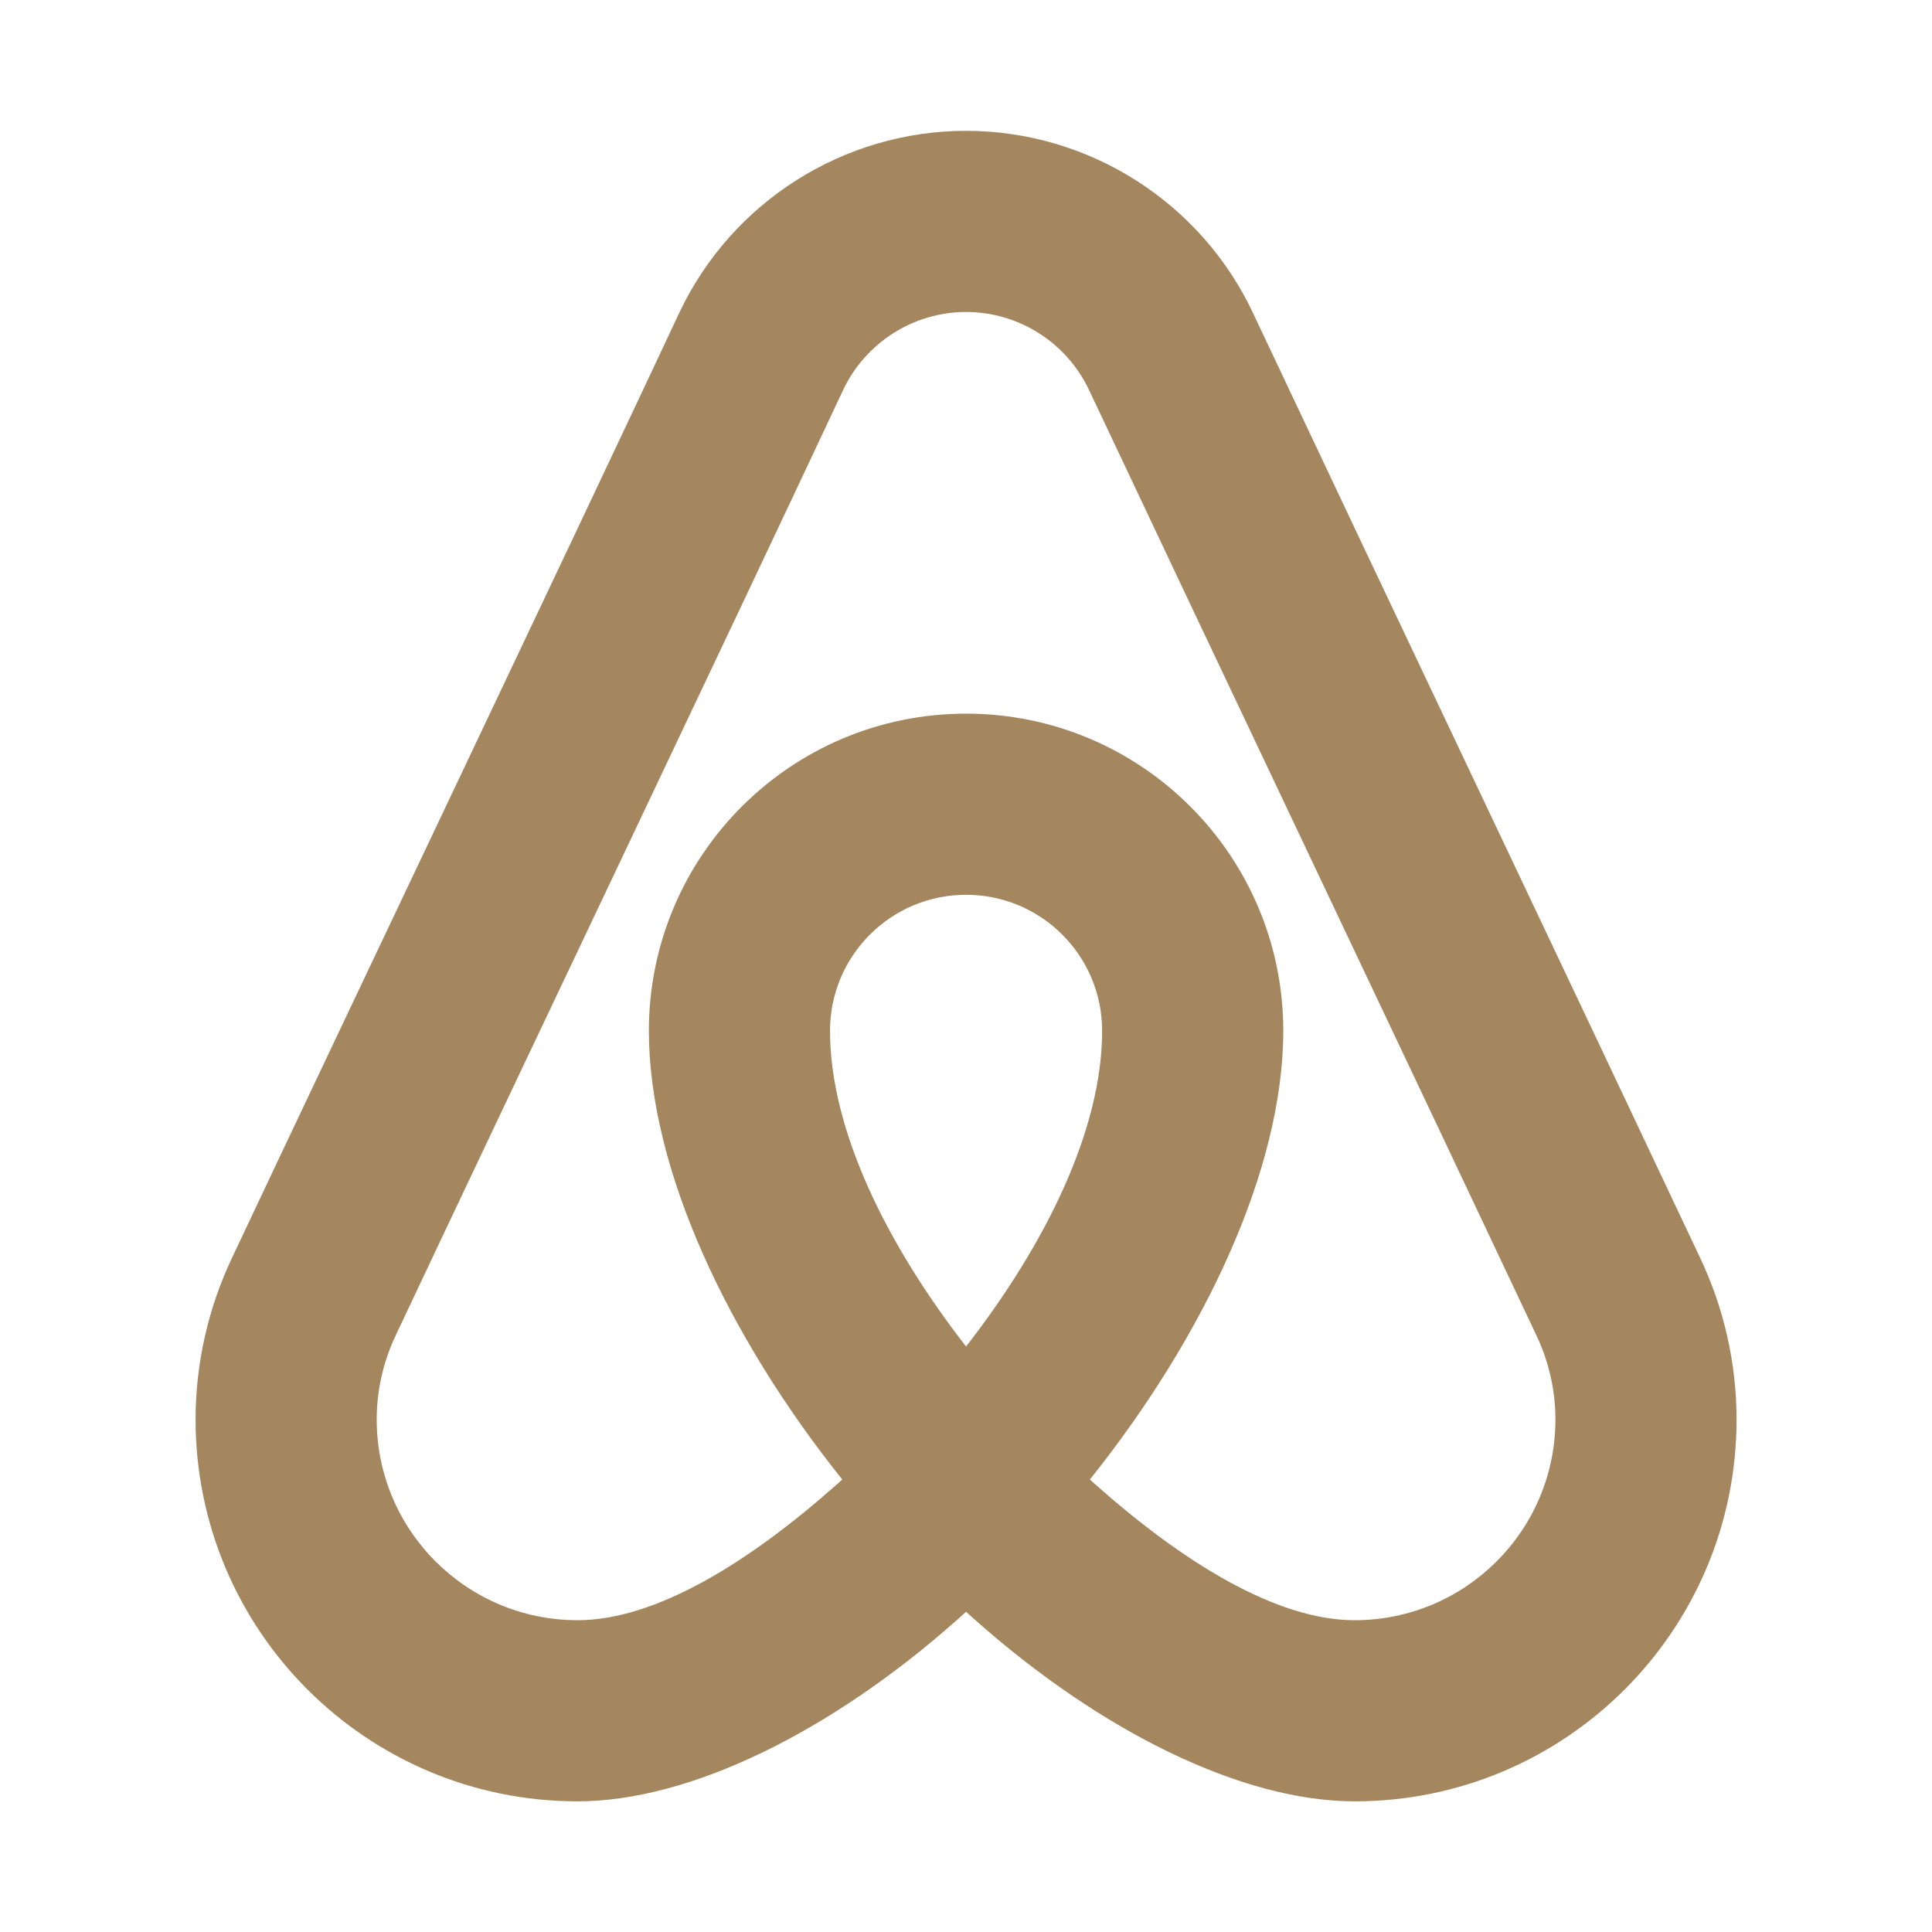 <svg clip-rule="evenodd" fill-rule="evenodd" stroke-linejoin="round" stroke-miterlimit="2" viewBox="0 0 800 800" xmlns="http://www.w3.org/2000/svg"><path fill="rgb(165, 135, 95)" d="m95.993 13h.011c12.214.006 23.37 7.111 28.542 18.175 11.067 23.488 33.322 70.31 44.388 93.798 2.383 5.018 3.623 10.503 3.631 16.058v.013c0 20.965-16.995 37.957-37.957 37.957-11.203 0-25.255-6.955-37.755-18.069-.285-.254-.57-.51-.853-.768-.284.258-.569.514-.854.768-12.5 11.114-26.552 18.069-37.755 18.069-20.965 0-37.957-16.992-37.957-37.957v-.013c.008-5.555 1.248-11.039 3.63-16.057 11.067-23.488 33.387-70.315 44.452-93.923l.018-.039c5.207-10.974 16.312-18.003 28.459-18.012zm-12.296 134.022c-11.315-14.154-19.217-30.793-19.217-44.585 0-17.409 14.11-31.521 31.52-31.521 17.409 0 31.52 14.112 31.52 31.521 0 13.792-7.902 30.431-19.218 44.585.171.154.341.306.512.458 8.697 7.733 17.999 13.521 25.794 13.521 11.019 0 19.953-8.93 19.957-19.95-.005-2.895-.653-5.753-1.896-8.367l-.014-.029c-11.066-23.488-33.332-70.333-44.398-93.82l-.014-.03c-2.216-4.749-7.002-7.8-12.243-7.805 0 0-.005 0-.006 0-5.201.009-9.955 3.017-12.191 7.713-11.073 23.628-33.394 70.457-44.461 93.942l-.012.027c-1.243 2.615-1.891 5.474-1.896 8.369.004 11.02 8.936 19.95 19.957 19.95 7.795 0 17.097-5.788 25.795-13.521.17-.152.341-.305.511-.458zm12.303-13.218c7.912-10.172 13.52-21.555 13.52-31.367 0-7.467-6.053-13.521-13.52-13.521-7.468 0-13.52 6.054-13.52 13.521 0 9.812 5.608 21.195 13.52 31.367z" transform="scale(4.167)"/></svg>
